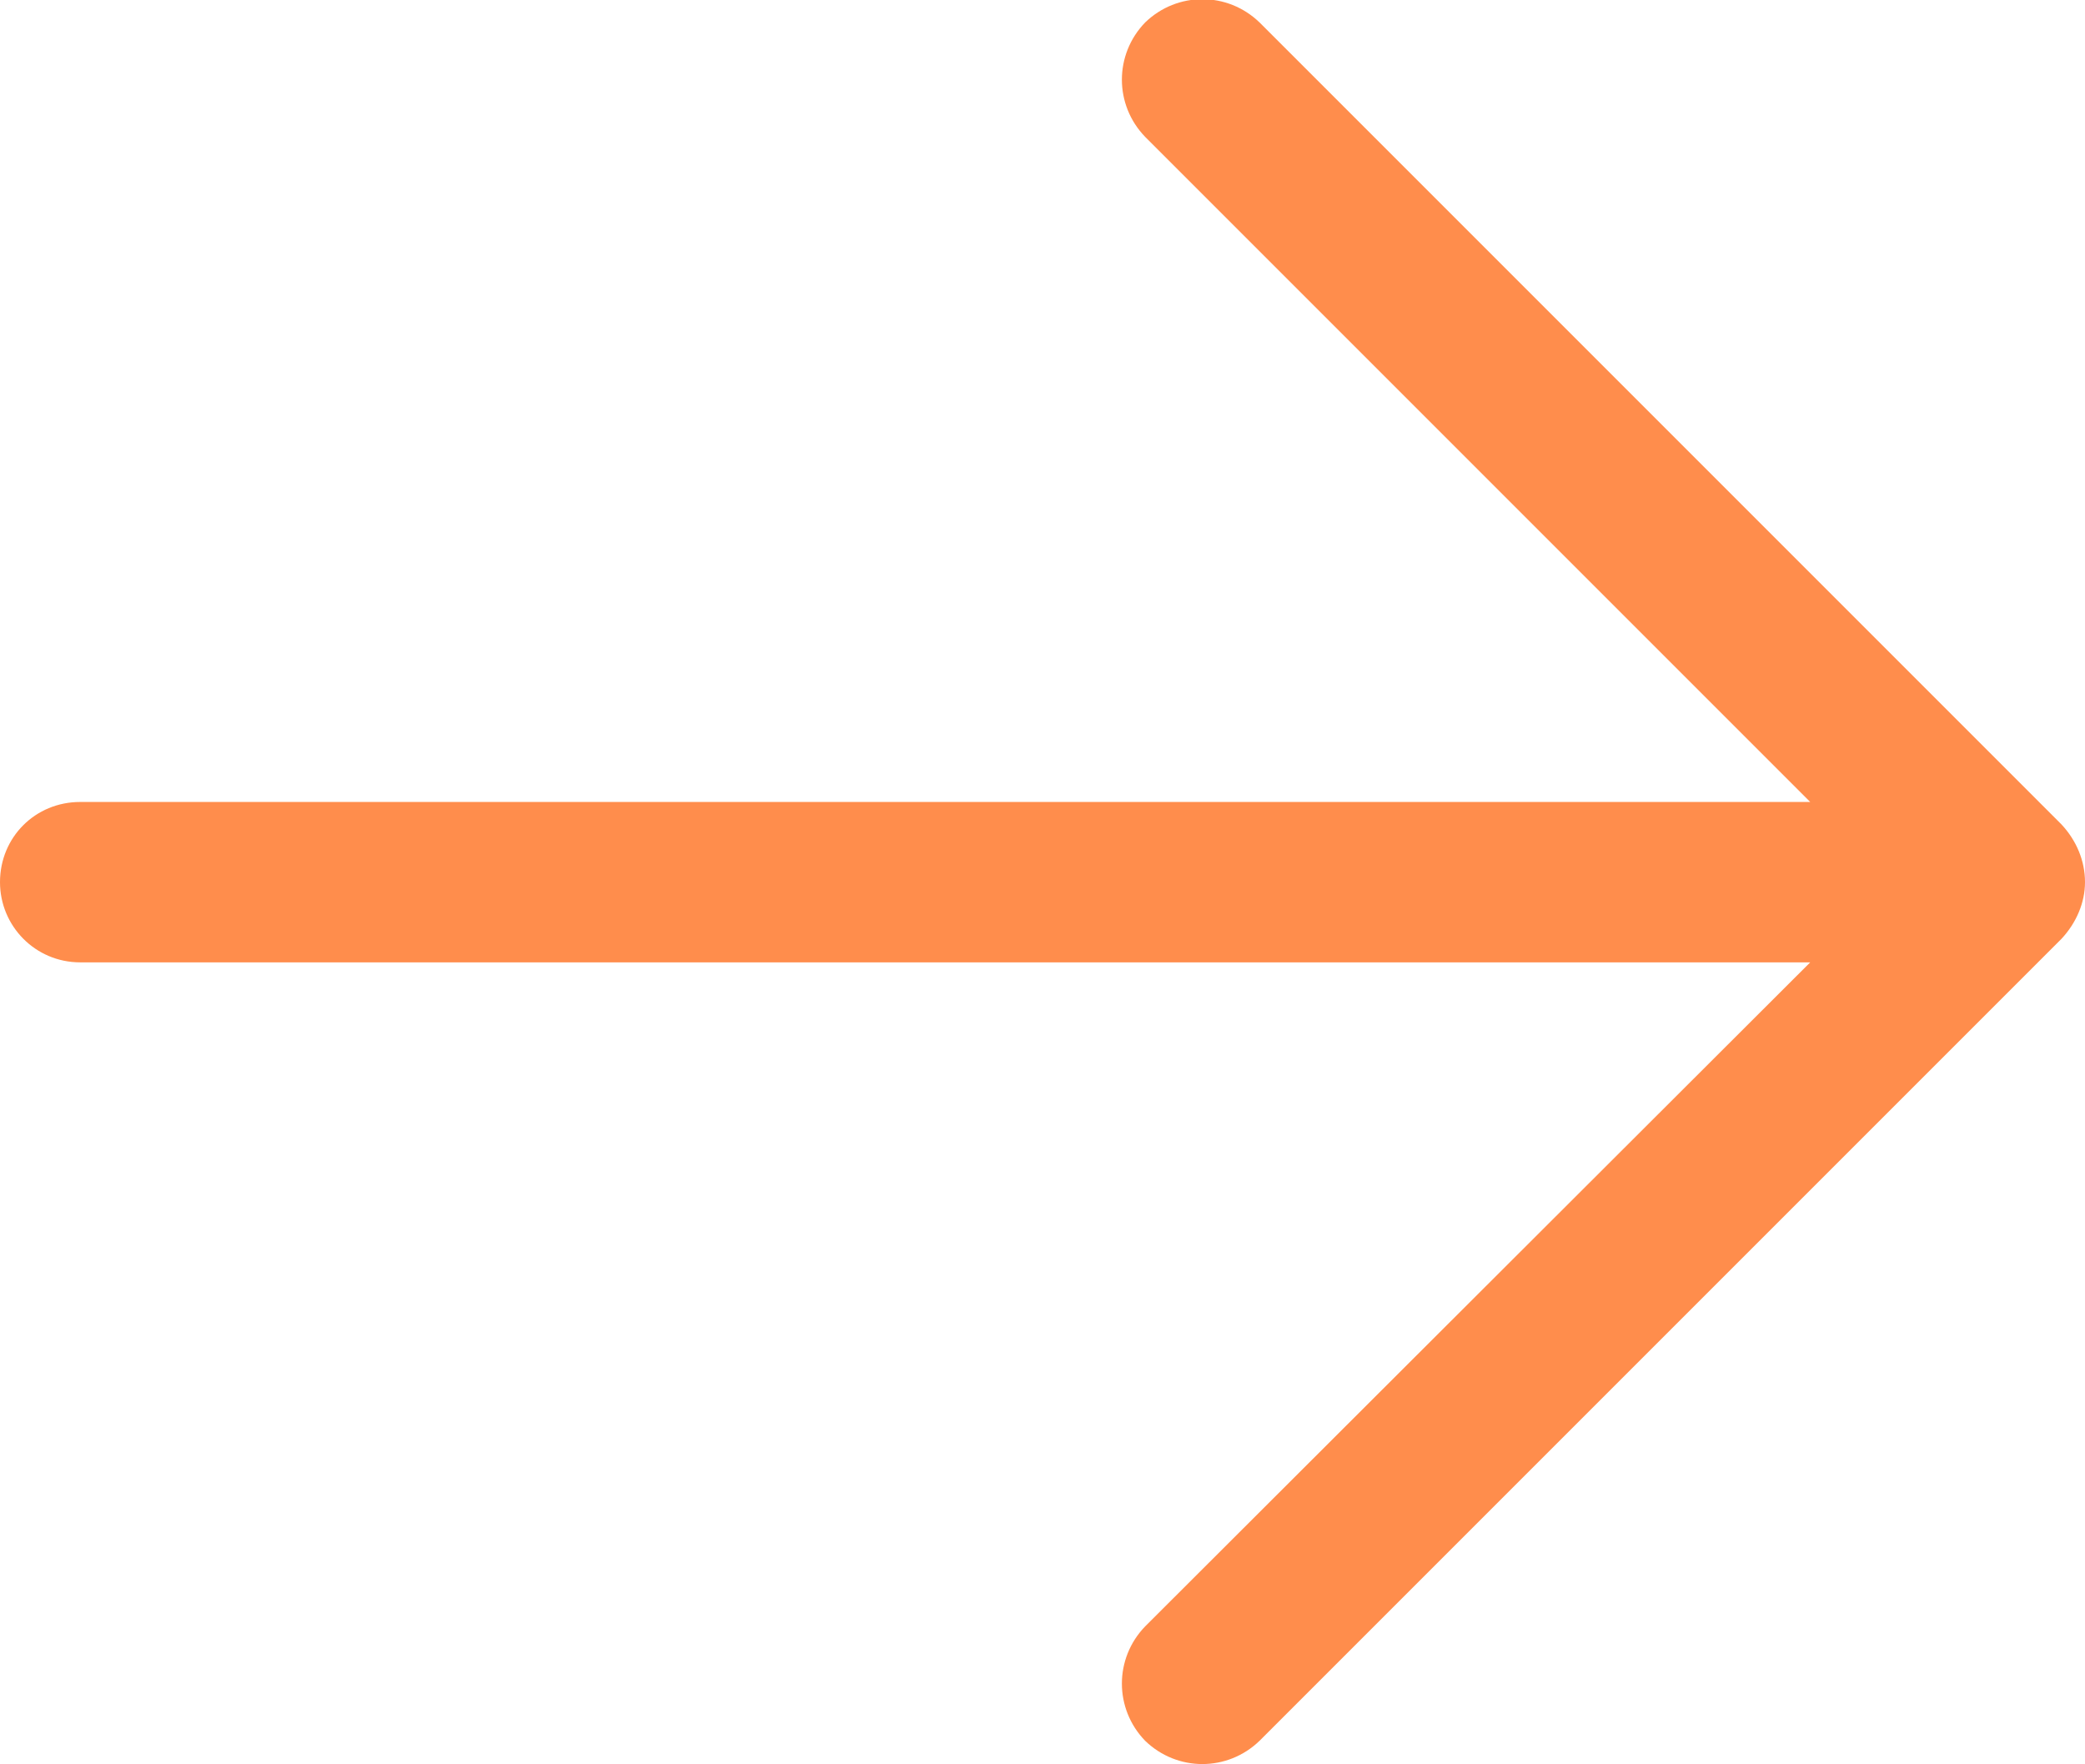 <svg width="19.5" height="16.5" viewBox="0 0 19.5 16.5" fill="none" xmlns="http://www.w3.org/2000/svg" xmlns:xlink="http://www.w3.org/1999/xlink">
	<desc>
			Created with Pixso.
	</desc>
	<defs/>
	<path id="Vector (Stroke)" d="M10.71 0.21C11.01 -0.08 11.48 -0.08 11.78 0.21L19.28 7.71C19.42 7.86 19.5 8.05 19.5 8.25C19.5 8.44 19.42 8.63 19.28 8.78L11.78 16.28C11.48 16.57 11.01 16.57 10.71 16.28C10.42 15.98 10.42 15.51 10.71 15.21L16.93 9L0.75 9C0.33 9 0 8.66 0 8.25C0 7.83 0.33 7.5 0.75 7.5L16.93 7.5L10.71 1.28C10.42 0.98 10.42 0.51 10.71 0.21Z" fill="#FF8D4C" fill-opacity="1" fill-rule="evenodd"/>
</svg>

